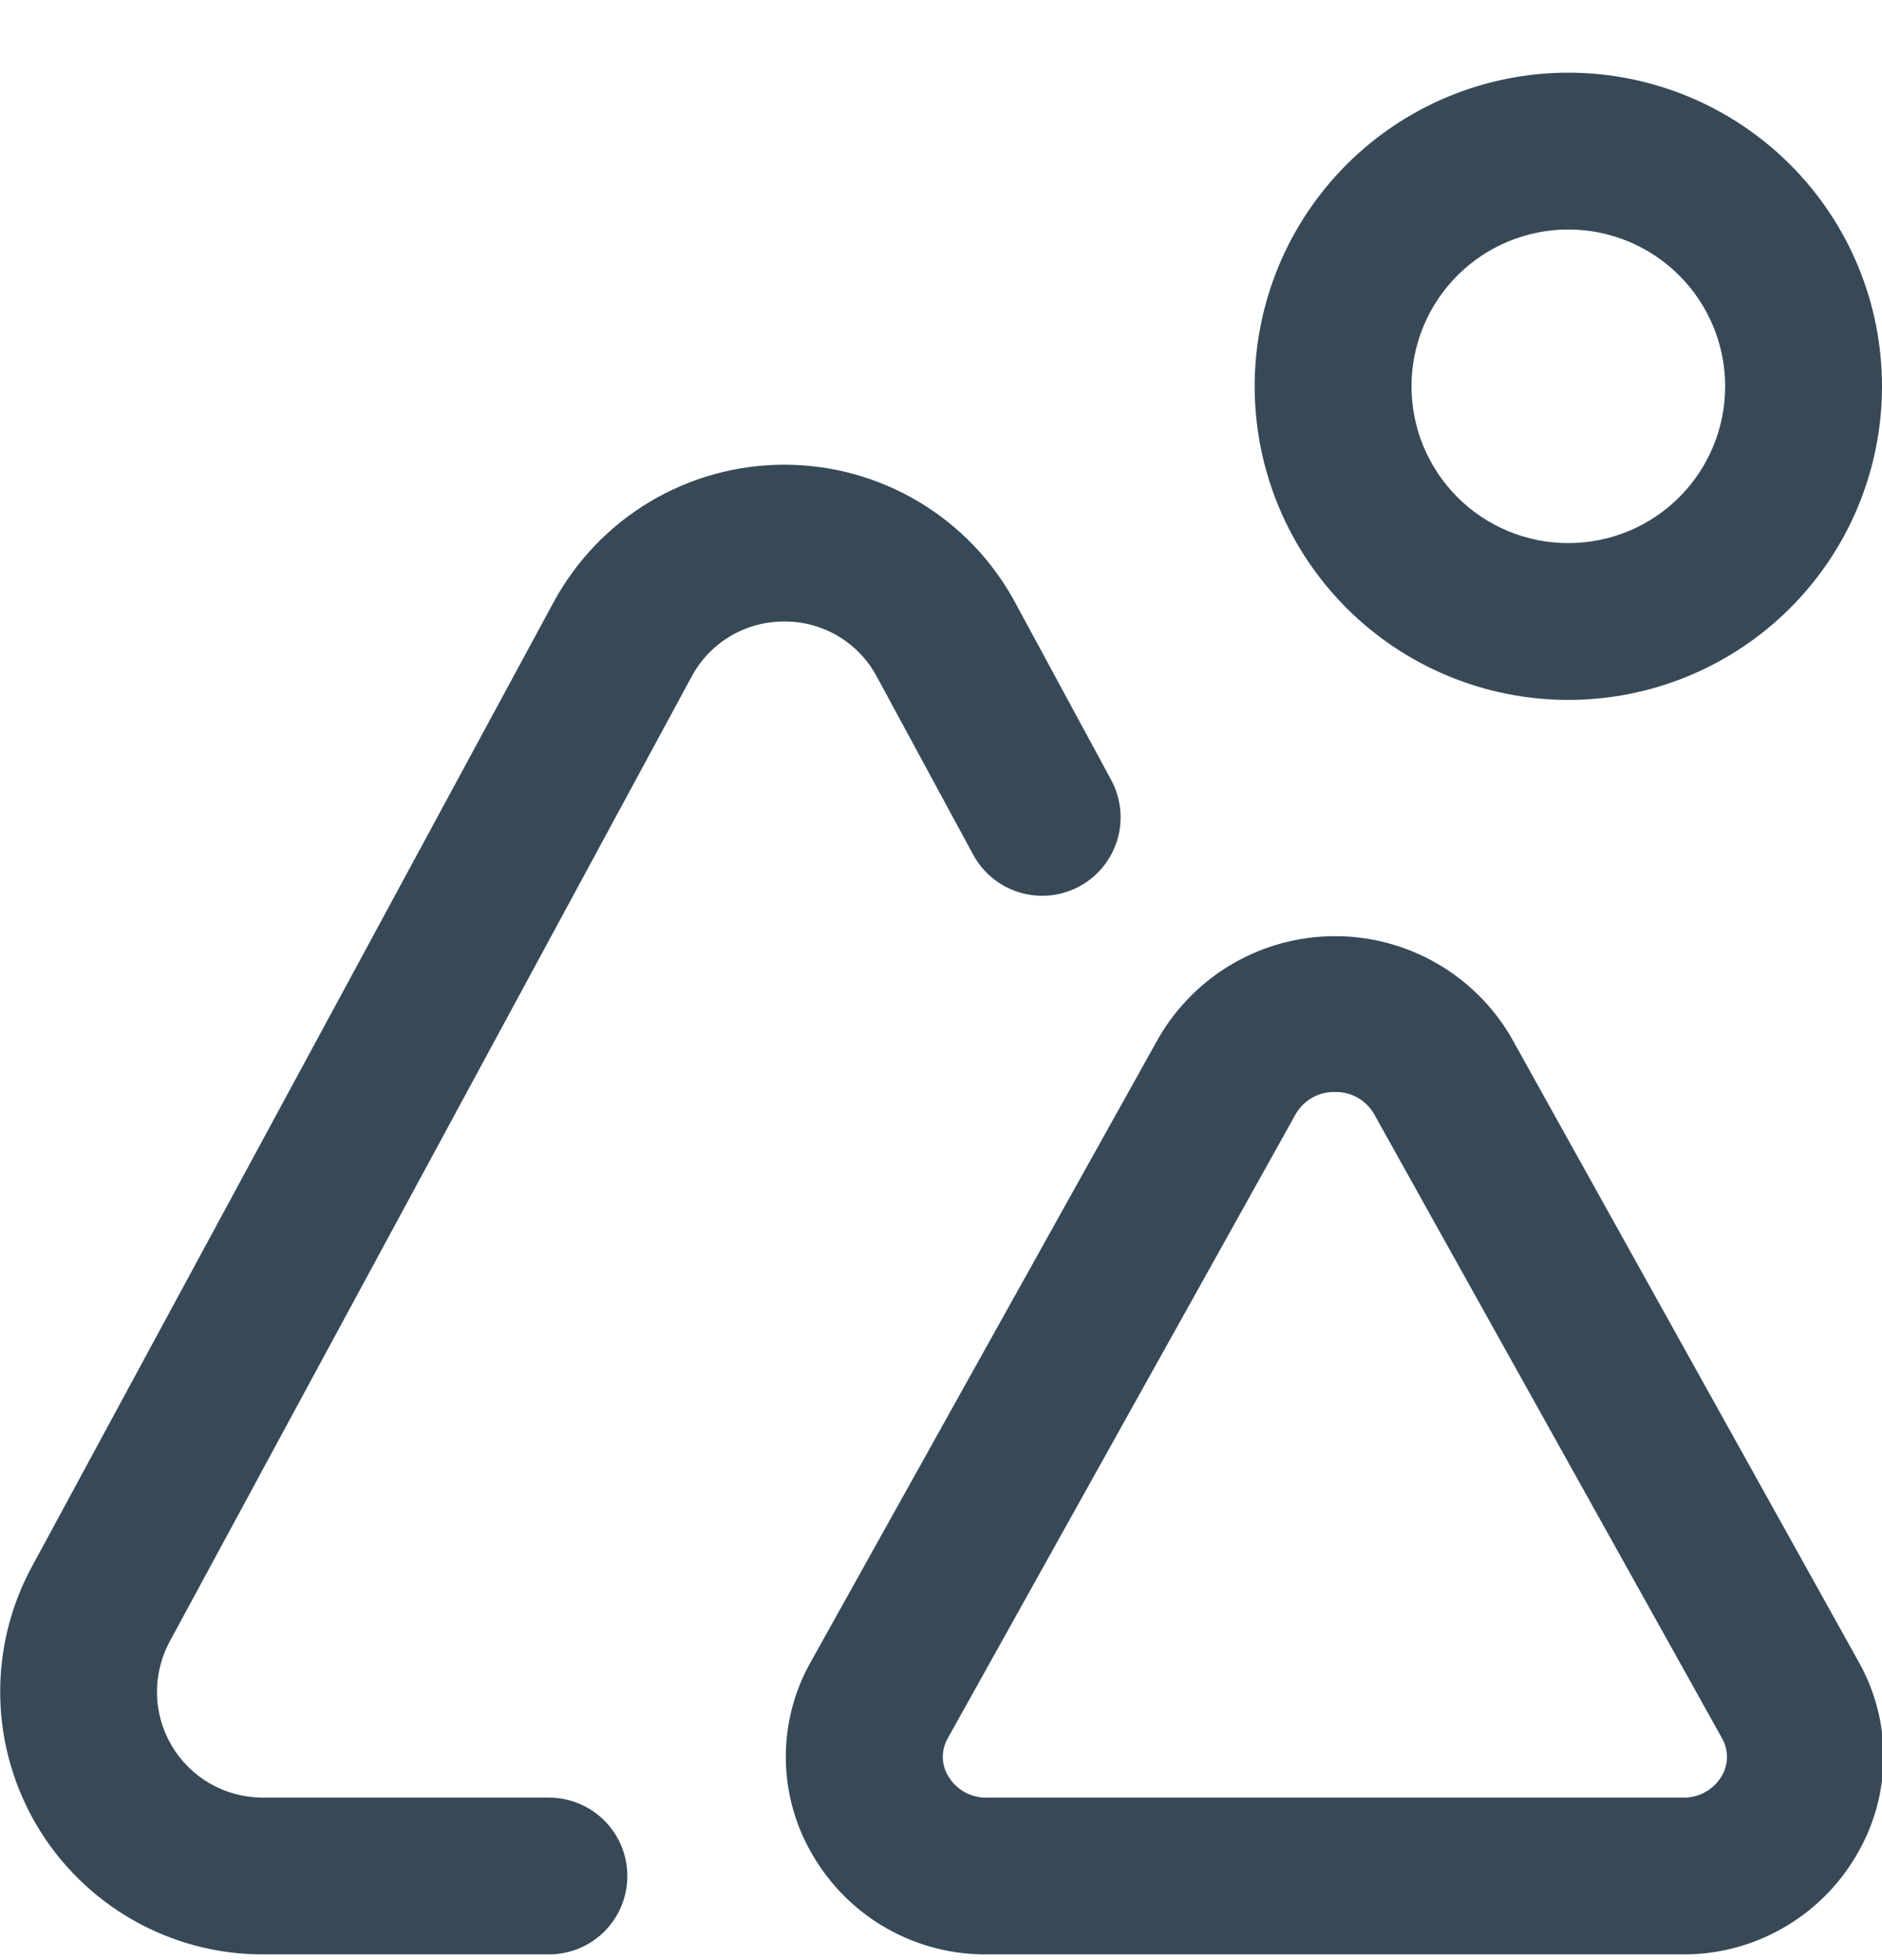 <svg width="24" height="25" viewBox="0 0 24 25" fill="none" xmlns="http://www.w3.org/2000/svg">
<g clip-path="url(#clip0_507_2159)">
<path d="M20 8.927C18.939 8.927 17.922 8.506 17.172 7.756C16.422 7.006 16 5.988 16 4.927C16 3.867 16.422 2.849 17.172 2.099C17.922 1.349 18.939 0.927 20 0.927C21.061 0.927 22.078 1.349 22.828 2.099C23.579 2.849 24 3.867 24 4.927C24 5.988 23.579 7.006 22.828 7.756C22.078 8.506 21.061 8.927 20 8.927ZM20 2.927C19.47 2.927 18.961 3.138 18.586 3.513C18.211 3.888 18 4.397 18 4.927C18 5.458 18.211 5.967 18.586 6.342C18.961 6.717 19.47 6.927 20 6.927C20.53 6.927 21.039 6.717 21.414 6.342C21.789 5.967 22 5.458 22 4.927C22 4.397 21.789 3.888 21.414 3.513C21.039 3.138 20.53 2.927 20 2.927ZM21.452 24.927H12.589C12.141 24.931 11.699 24.817 11.309 24.596C10.919 24.375 10.595 24.054 10.368 23.668C10.146 23.295 10.026 22.87 10.021 22.436C10.016 22.002 10.126 21.574 10.339 21.197L14.775 13.238C15.004 12.843 15.332 12.515 15.726 12.288C16.121 12.06 16.569 11.94 17.025 11.94C17.481 11.94 17.929 12.06 18.324 12.288C18.719 12.515 19.047 12.843 19.275 13.238L23.7 21.191C23.914 21.569 24.024 21.997 24.019 22.432C24.014 22.866 23.894 23.292 23.672 23.666C23.446 24.052 23.121 24.373 22.731 24.594C22.342 24.816 21.9 24.931 21.452 24.927ZM17.023 13.928C16.922 13.925 16.822 13.95 16.734 14C16.646 14.05 16.573 14.123 16.523 14.21L12.087 22.169C12.044 22.243 12.022 22.327 12.023 22.413C12.024 22.498 12.048 22.582 12.093 22.654C12.144 22.741 12.218 22.811 12.306 22.86C12.394 22.907 12.493 22.931 12.593 22.927H21.456C21.556 22.93 21.656 22.907 21.744 22.858C21.831 22.81 21.905 22.739 21.956 22.652C22 22.578 22.023 22.494 22.023 22.408C22.023 22.322 22 22.238 21.956 22.163L17.524 14.211C17.474 14.123 17.401 14.05 17.313 14C17.225 13.95 17.125 13.925 17.023 13.928ZM8 23.927C8 23.662 7.895 23.408 7.707 23.22C7.52 23.033 7.265 22.927 7 22.927H3.35C3.116 22.927 2.886 22.866 2.683 22.751C2.48 22.635 2.31 22.468 2.191 22.267C2.072 22.066 2.006 21.837 2.002 21.604C1.998 21.37 2.054 21.139 2.166 20.933L8.818 8.633C8.932 8.419 9.102 8.24 9.311 8.115C9.519 7.991 9.757 7.926 10 7.927C10.243 7.925 10.482 7.99 10.691 8.115C10.899 8.239 11.069 8.419 11.183 8.633L12.41 10.9C12.473 11.016 12.557 11.118 12.659 11.201C12.761 11.284 12.879 11.346 13.004 11.383C13.13 11.421 13.262 11.433 13.393 11.42C13.524 11.406 13.65 11.367 13.766 11.305C13.882 11.242 13.984 11.157 14.067 11.055C14.149 10.953 14.211 10.836 14.249 10.71C14.286 10.584 14.299 10.452 14.285 10.322C14.272 10.191 14.233 10.064 14.17 9.948L12.944 7.682C12.658 7.152 12.233 6.708 11.715 6.399C11.197 6.09 10.605 5.927 10.002 5.927C9.398 5.927 8.806 6.09 8.288 6.399C7.77 6.708 7.346 7.152 7.059 7.682L0.406 19.983C0.13 20.493 -0.009 21.066 0.003 21.646C0.015 22.226 0.178 22.792 0.474 23.291C0.771 23.789 1.192 24.202 1.696 24.489C2.2 24.776 2.77 24.927 3.35 24.927H7C7.265 24.927 7.52 24.822 7.707 24.635C7.895 24.447 8 24.193 8 23.927Z" fill="#374957"/>
</g>
<defs>
<clipPath id="clip0_507_2159">
<rect width="24" height="24" fill="white" transform="translate(0 0.927)"/>
</clipPath>
</defs>
</svg>

